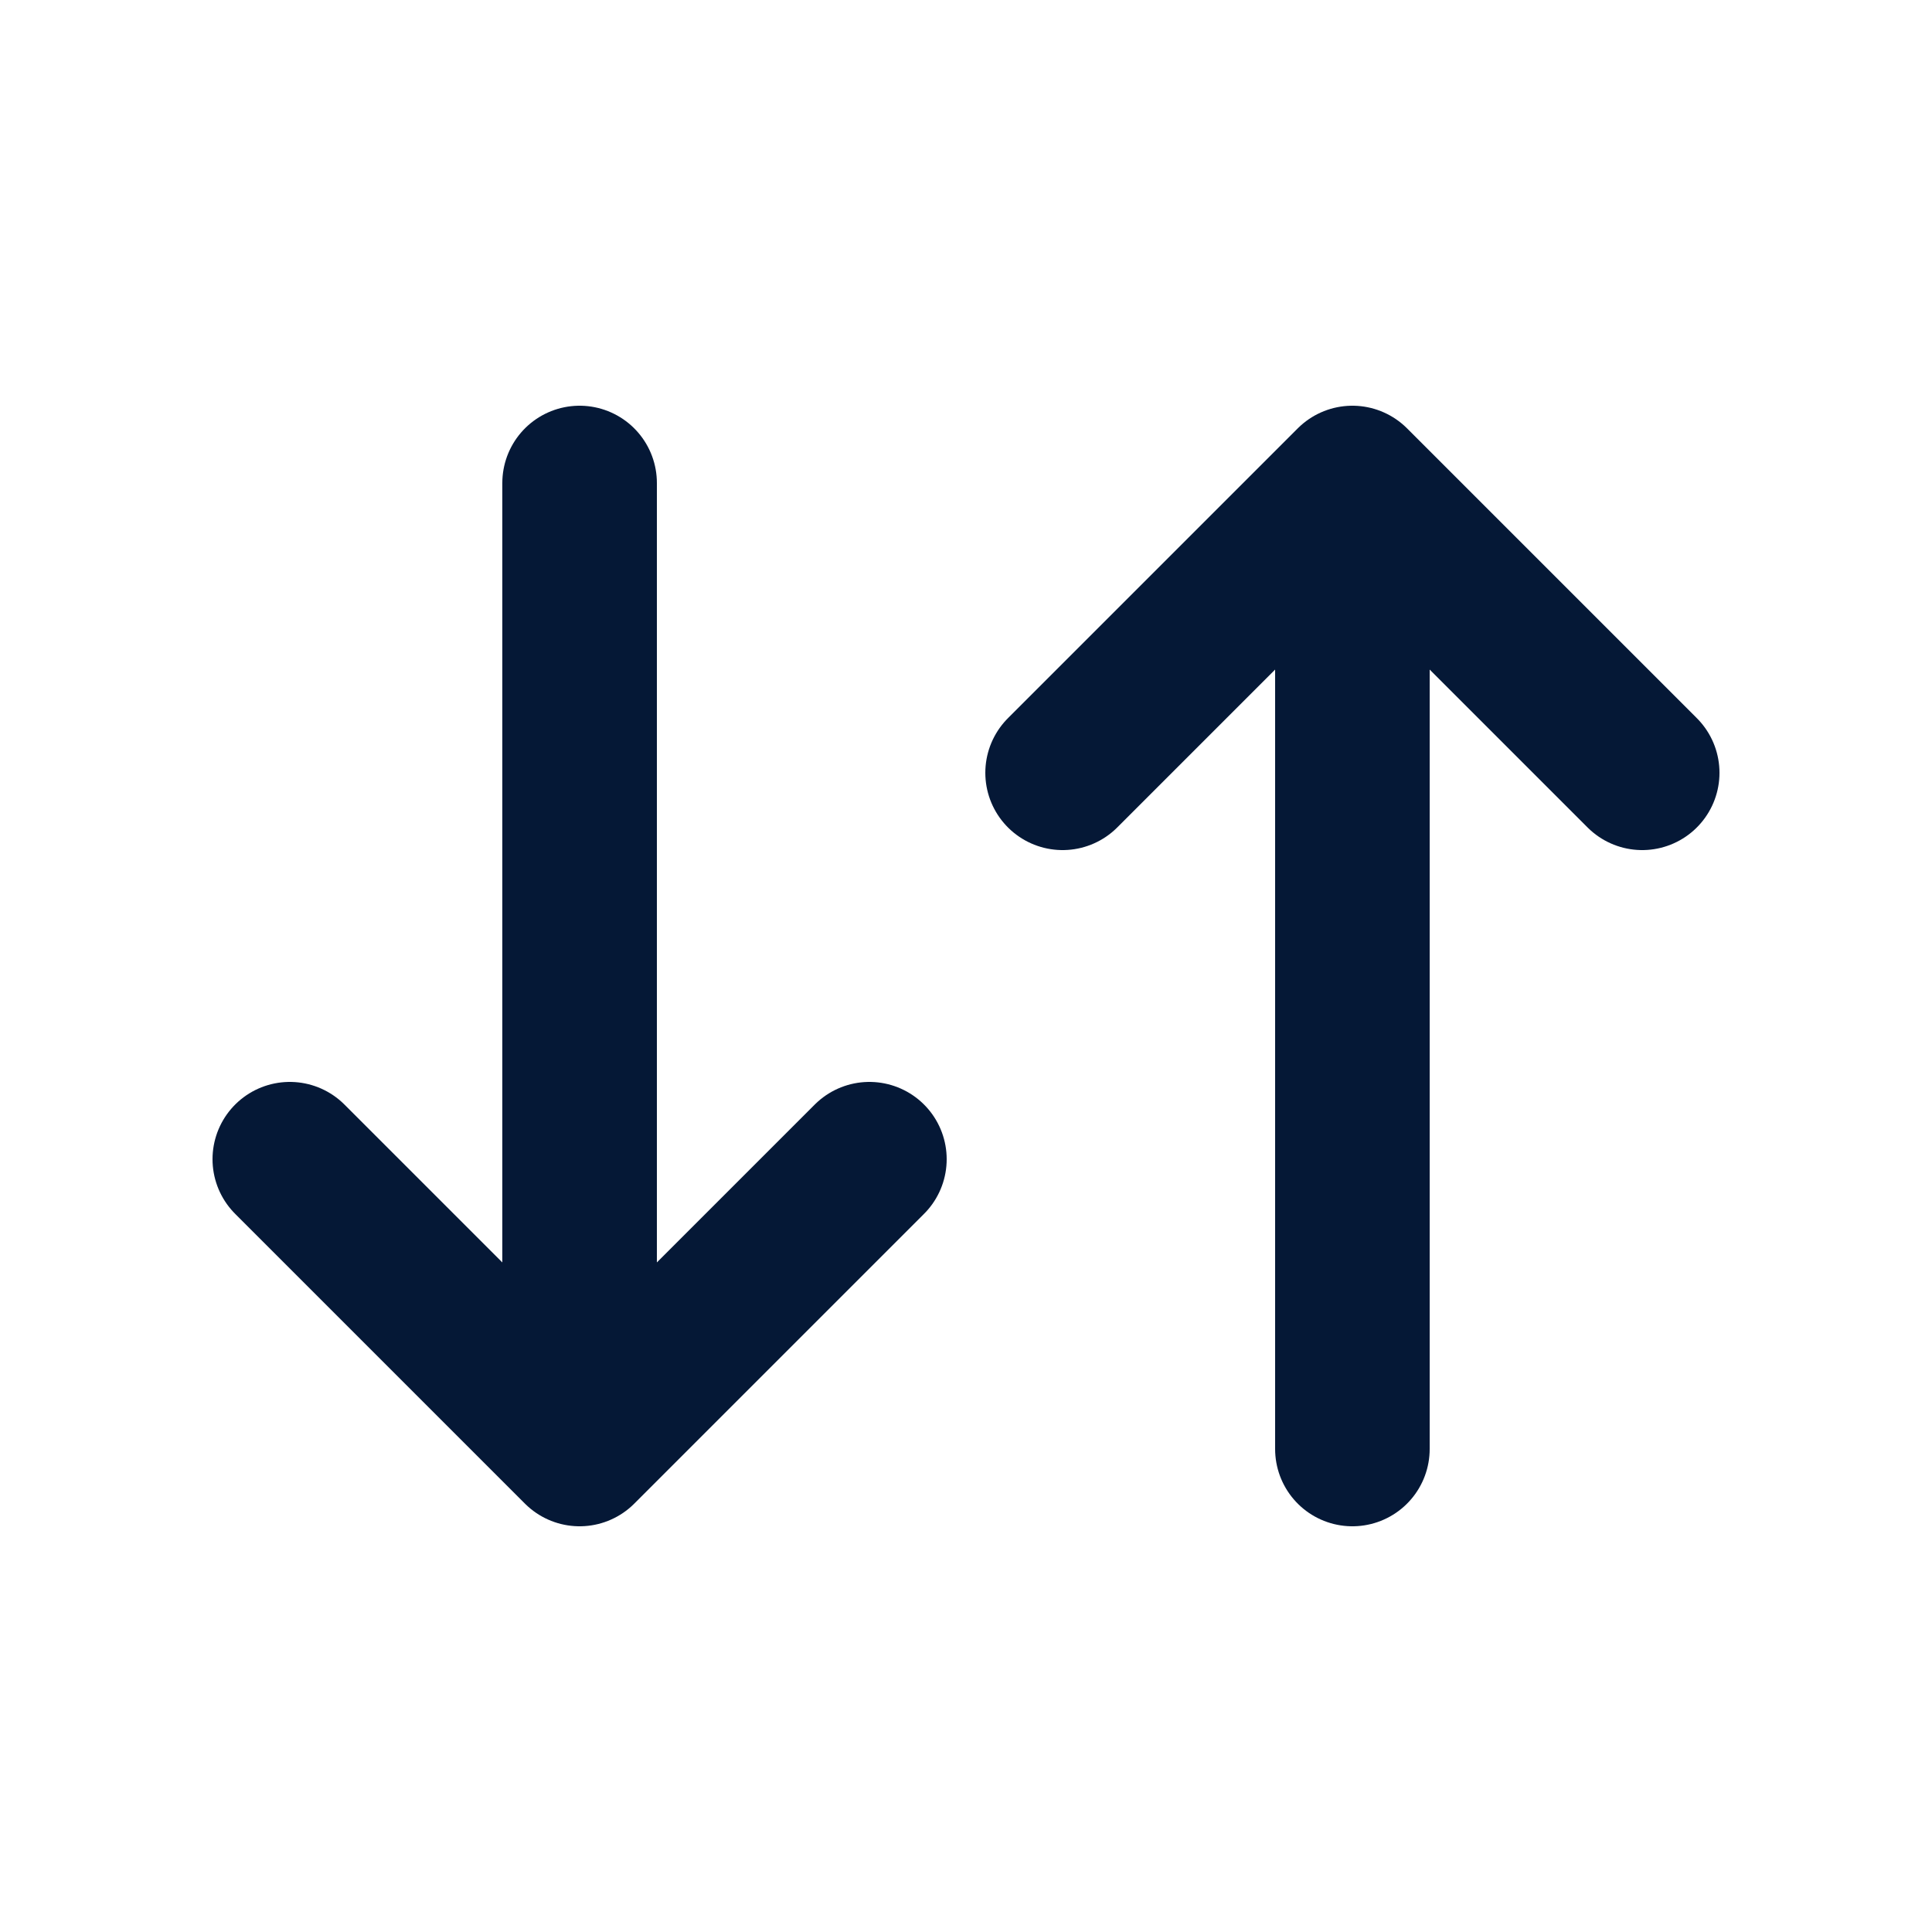 <svg width="20" height="20" viewBox="0 0 20 20" fill="none" xmlns="http://www.w3.org/2000/svg">
<path d="M14 5L14 15M14 5L17 8M14 5L11 8" stroke="#051836" stroke-width="1.6" stroke-linecap="round" stroke-linejoin="round"/>
<path d="M6 15L6 5M6 15L9 12M6 15L3 12" stroke="#051836" stroke-width="1.6" stroke-linecap="round" stroke-linejoin="round"/>
</svg>
